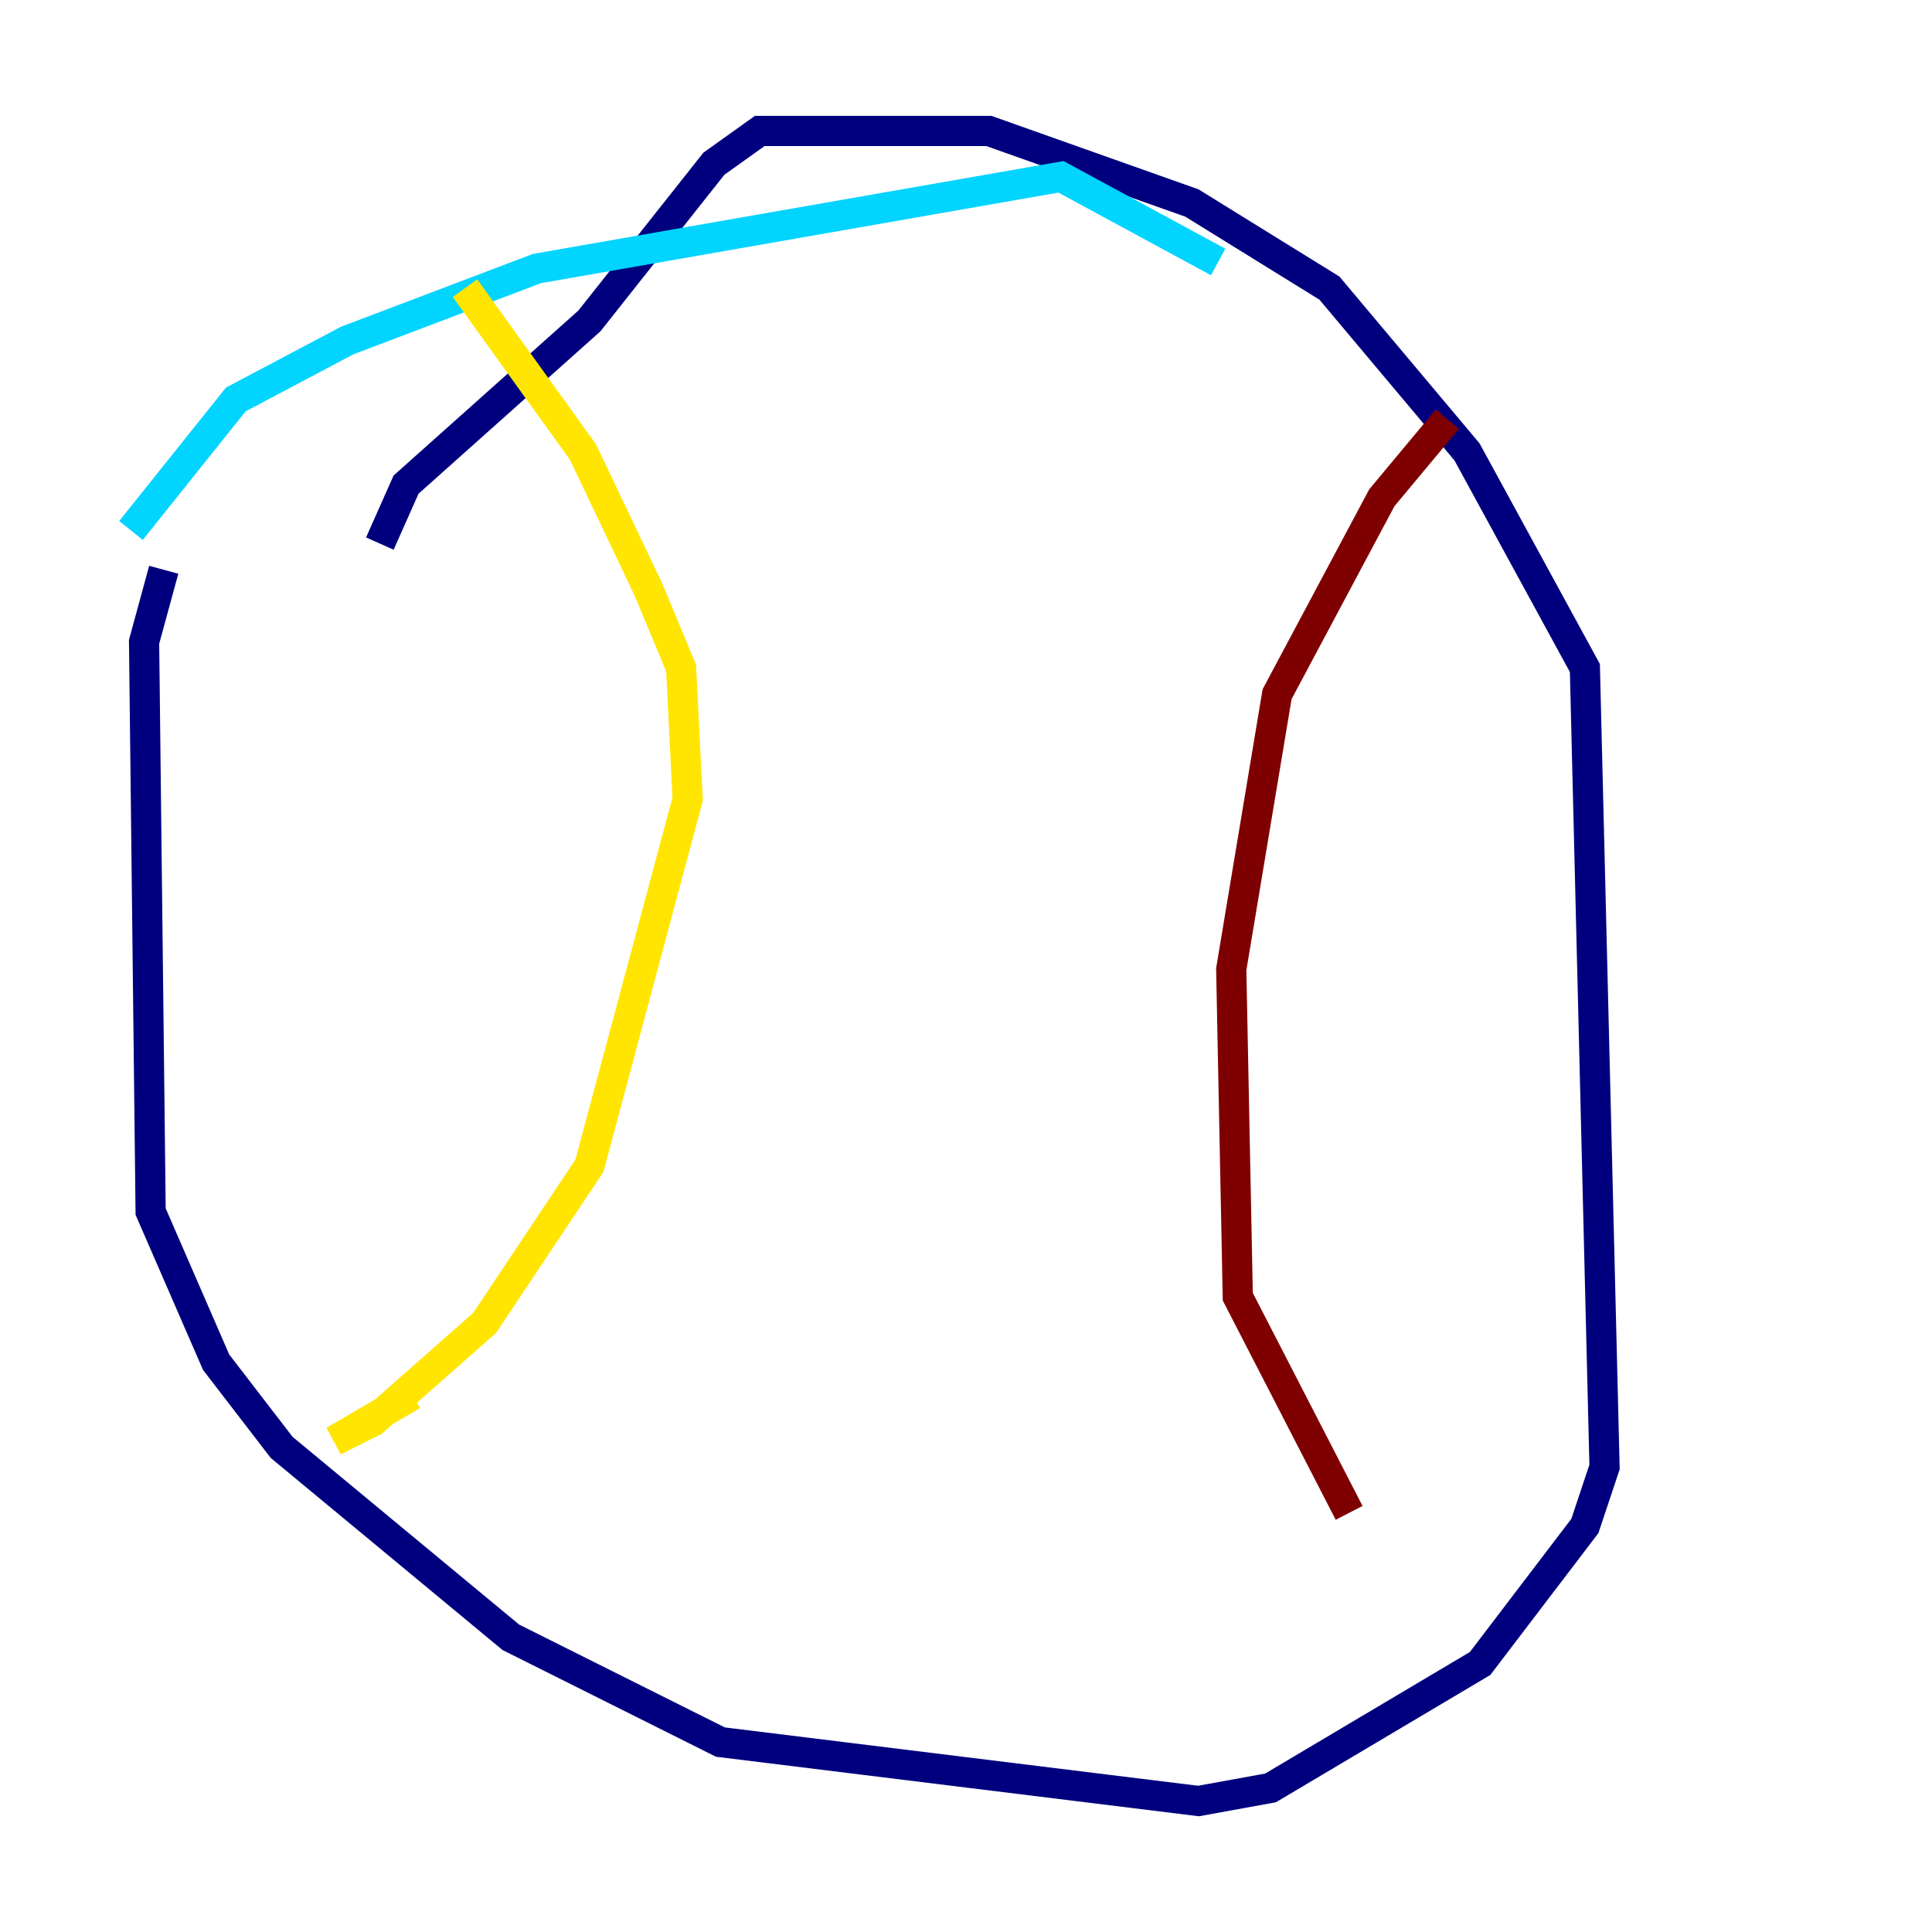 <?xml version="1.0" encoding="utf-8" ?>
<svg baseProfile="tiny" height="128" version="1.2" viewBox="0,0,128,128" width="128" xmlns="http://www.w3.org/2000/svg" xmlns:ev="http://www.w3.org/2001/xml-events" xmlns:xlink="http://www.w3.org/1999/xlink"><defs /><polyline fill="none" points="10.848,37.749 9.546,42.522 9.98,80.271 14.319,90.251 18.658,95.891 33.844,108.475 47.729,115.417 79.403,119.322 84.176,118.454 98.061,110.21 105.003,101.098 106.305,97.193 105.003,44.258 97.193,29.939 88.081,19.091 78.969,13.451 65.519,8.678 50.332,8.678 47.295,10.848 39.051,21.261 26.902,32.108 25.166,36.014" stroke="#00007f" stroke-width="2" /><polyline fill="none" points="8.678,35.146 15.62,26.468 22.997,22.563 35.58,17.79 70.291,11.715 80.705,17.356" stroke="#00d4ff" stroke-width="2" /><polyline fill="none" points="30.807,19.091 38.617,29.939 42.956,39.051 45.125,44.258 45.559,52.936 39.051,77.234 32.108,87.647 24.732,94.156 22.129,95.458 27.336,92.42" stroke="#ffe500" stroke-width="2" /><polyline fill="none" points="95.891,27.77 91.552,32.976 84.61,45.993 81.573,64.217 82.007,85.912 89.383,100.231" stroke="#7f0000" stroke-width="2" /></svg>